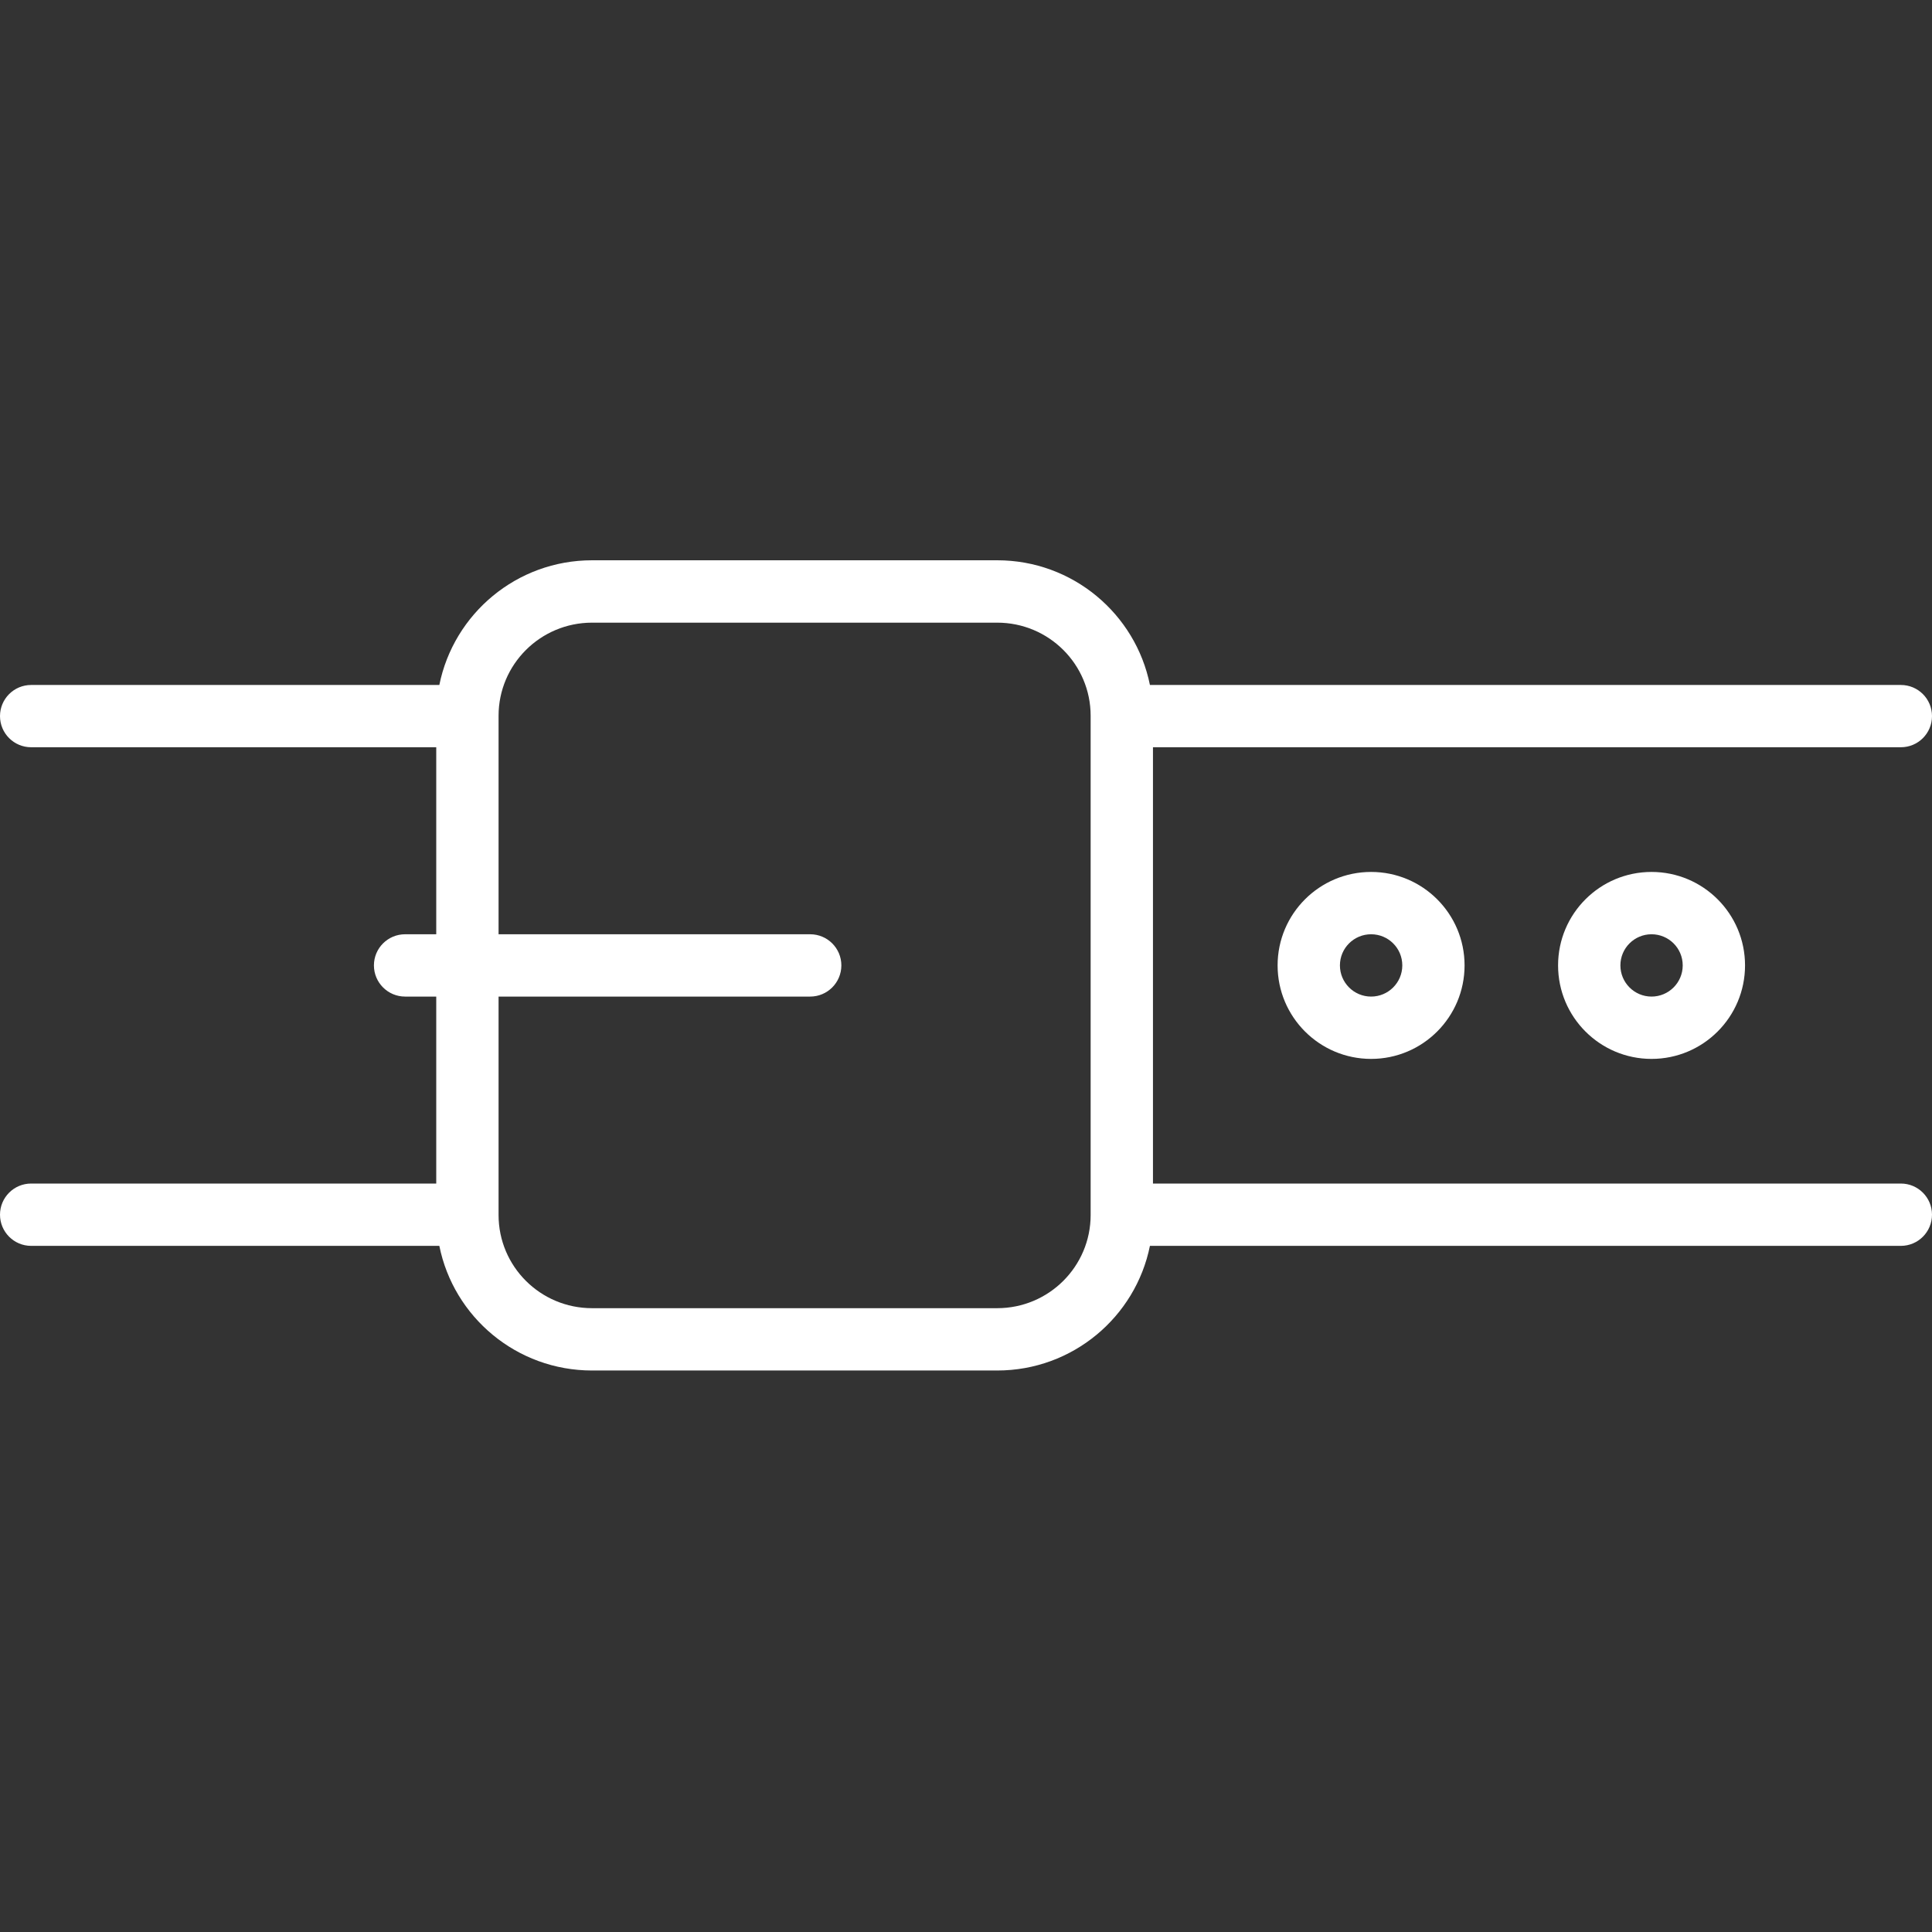 <svg width="35" height="35" viewBox="0 0 35 35" fill="none" xmlns="http://www.w3.org/2000/svg">
<rect x="0" y="0" width="35" height="35" fill="#333333" stroke="none"/>
<g clip-path="url(#clip0_3209_15720)">
<path d="M7.903 18.054H7.339C7.027 18.054 6.774 17.801 6.774 17.489C6.774 17.177 7.027 16.925 7.339 16.925H7.903V13.537H0.564C0.253 13.537 0 13.285 0 12.973C0 12.661 0.253 12.409 0.564 12.409H7.959C8.219 11.12 9.359 10.15 10.726 10.15H18.065C19.432 10.15 20.572 11.12 20.832 12.409H34.436C34.748 12.409 35 12.661 35 12.973C35 13.285 34.748 13.537 34.436 13.537H20.887V21.441H34.436C34.748 21.441 35 21.694 35 22.005C35 22.317 34.748 22.57 34.436 22.57H20.832C20.572 23.858 19.432 24.828 18.065 24.828H10.726C9.359 24.828 8.218 23.859 7.959 22.57H0.564C0.253 22.57 0 22.317 0 22.005C0 21.694 0.253 21.441 0.564 21.441H7.903V18.054ZM9.032 18.054V22.011C9.032 22.944 9.79 23.699 10.726 23.699H18.065C19 23.699 19.758 22.943 19.758 22.011V12.967C19.758 12.035 19.001 11.28 18.065 11.28H10.726C9.79 11.28 9.032 12.036 9.032 12.967V16.925H14.677C14.989 16.925 15.242 17.177 15.242 17.489C15.242 17.801 14.989 18.054 14.677 18.054L9.032 18.054ZM29.919 19.183C28.984 19.183 28.226 18.424 28.226 17.489C28.226 16.554 28.984 15.796 29.919 15.796C30.855 15.796 31.613 16.554 31.613 17.489C31.613 18.424 30.855 19.183 29.919 19.183ZM29.919 18.054C30.231 18.054 30.484 17.801 30.484 17.489C30.484 17.177 30.231 16.925 29.919 16.925C29.608 16.925 29.355 17.177 29.355 17.489C29.355 17.801 29.608 18.054 29.919 18.054ZM24.839 19.183C23.904 19.183 23.145 18.424 23.145 17.489C23.145 16.554 23.904 15.796 24.839 15.796C25.774 15.796 26.532 16.554 26.532 17.489C26.532 18.424 25.774 19.183 24.839 19.183ZM24.839 18.054C25.151 18.054 25.404 17.801 25.404 17.489C25.404 17.177 25.151 16.925 24.839 16.925C24.527 16.925 24.274 17.177 24.274 17.489C24.274 17.801 24.527 18.054 24.839 18.054Z" fill="white"/>
</g>
<defs>
<clipPath id="clip0_3209_15720">
<rect width="35" height="35" fill="white"/>
</clipPath>
</defs>
</svg>
